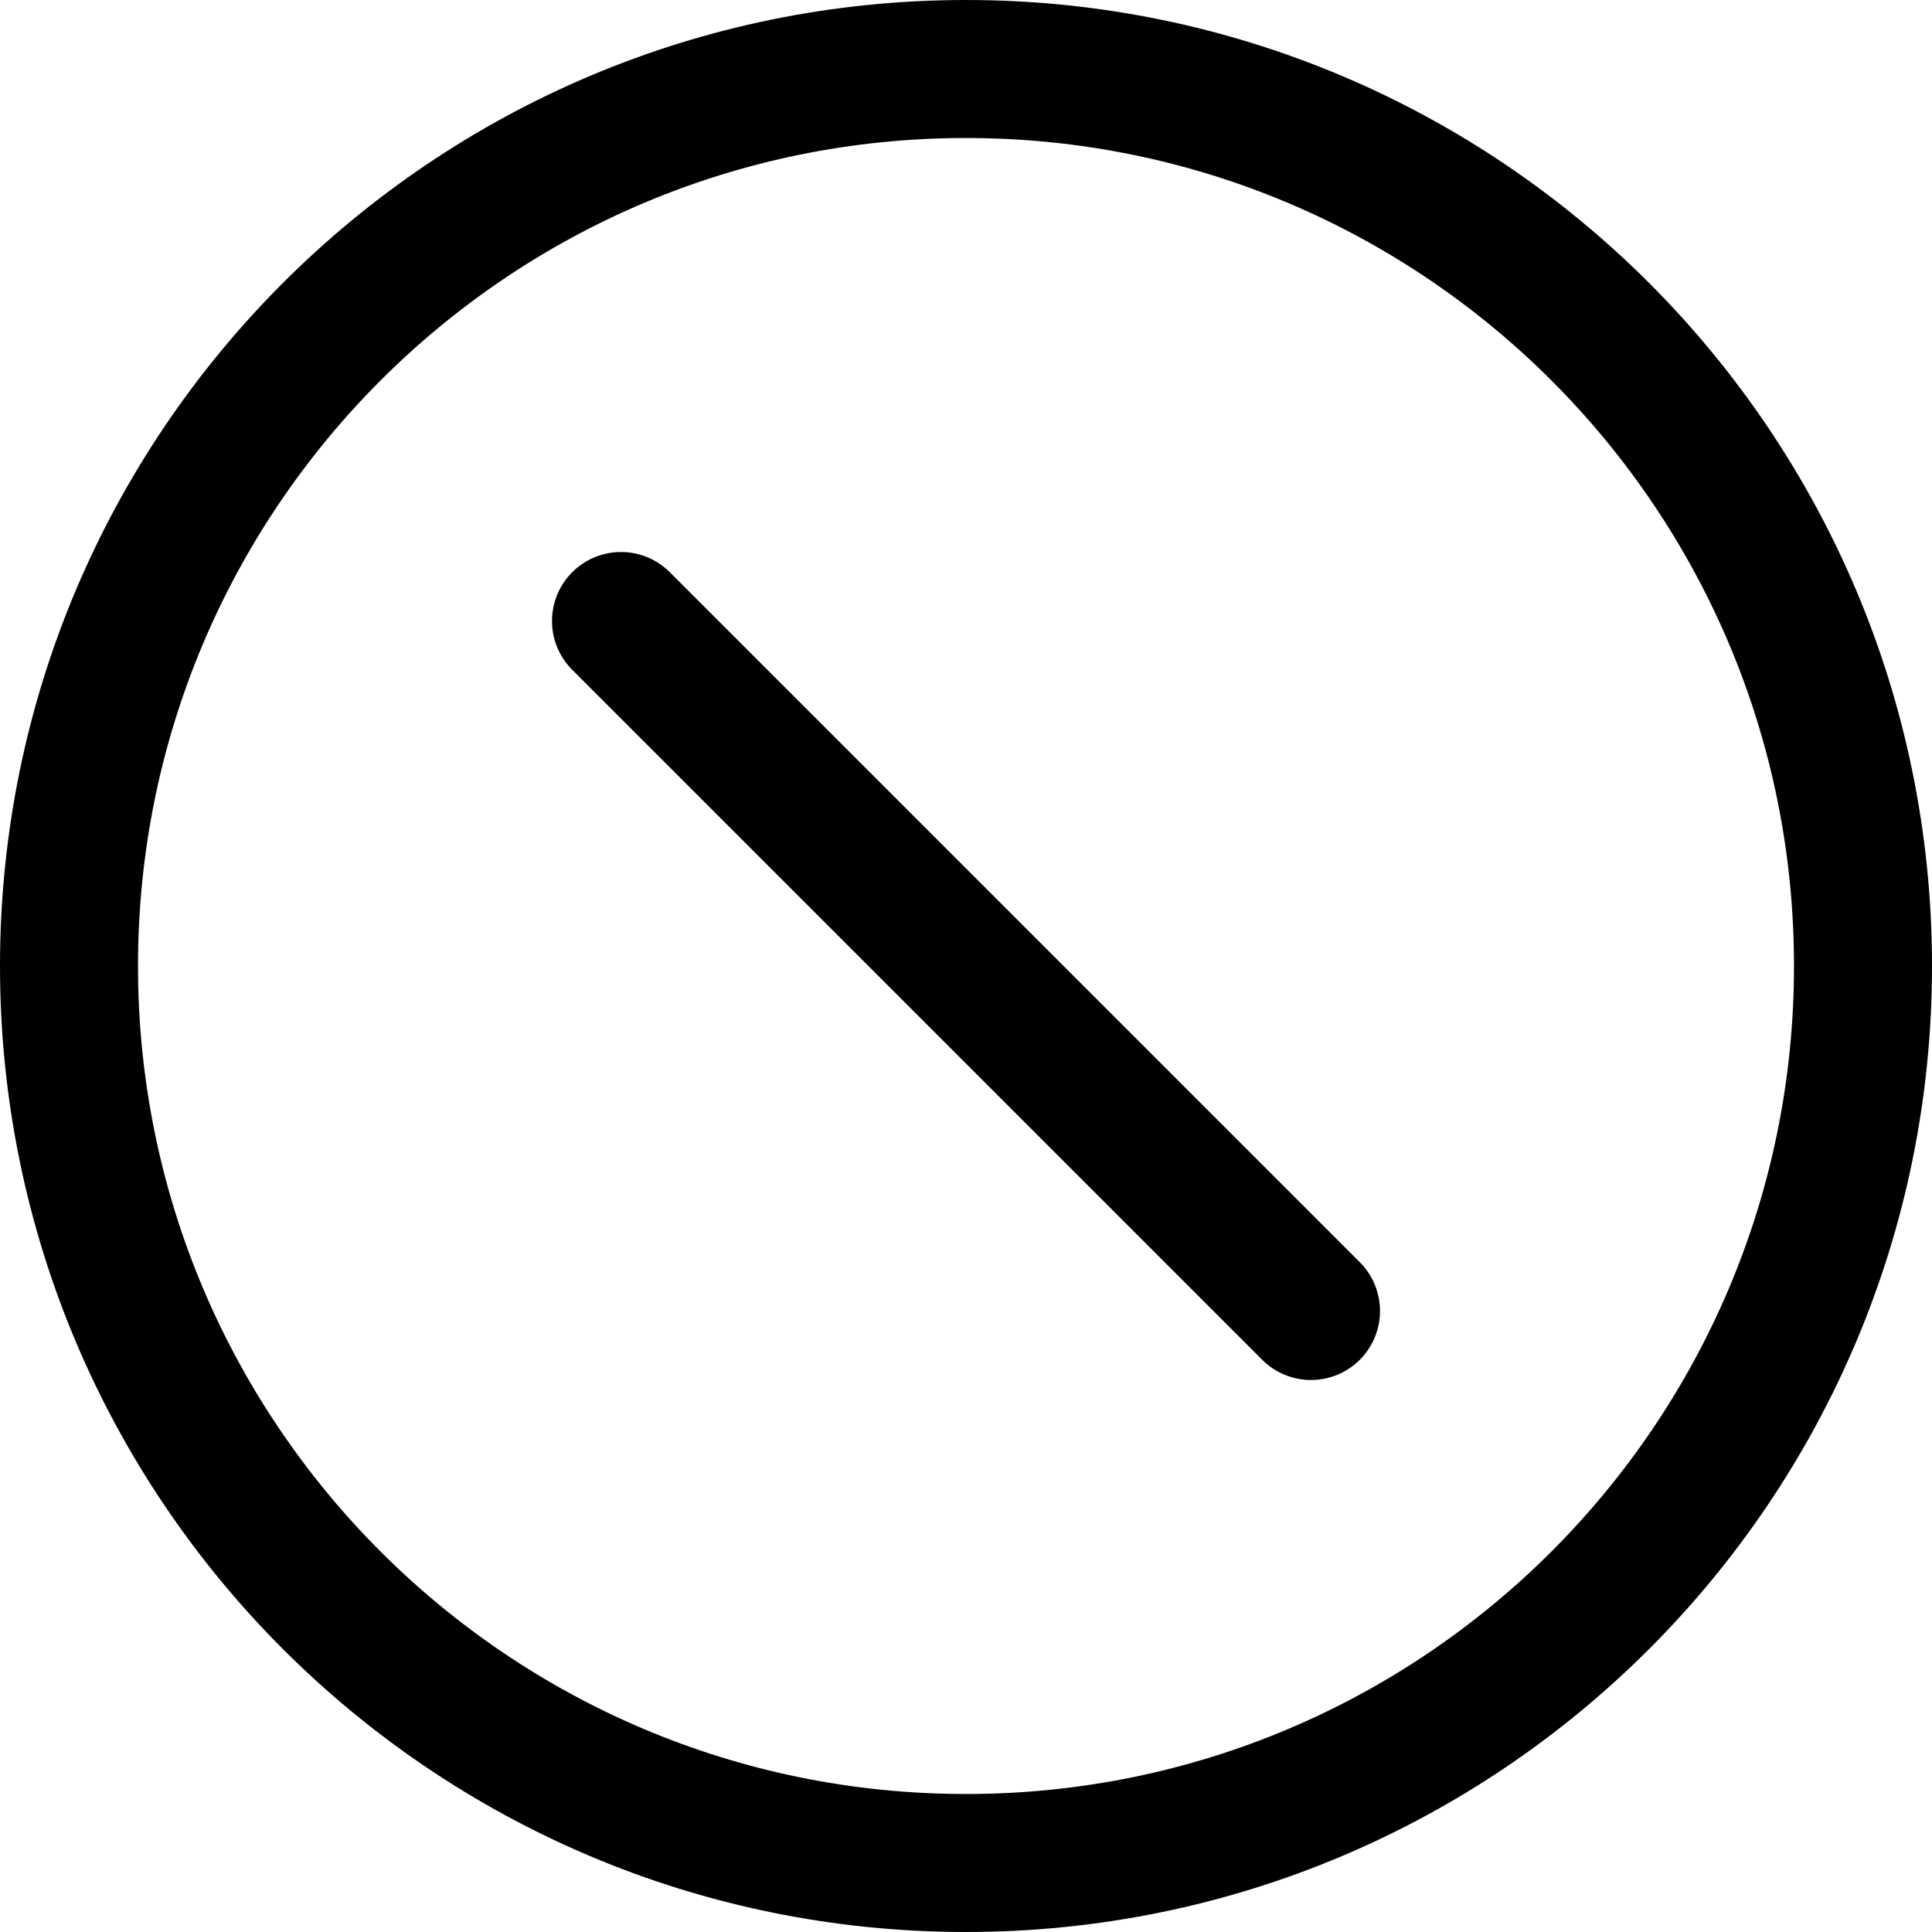 <svg xmlns="http://www.w3.org/2000/svg" fill="none" viewBox="0 0 14 14"><g id="block-3"><path id="Vector" stroke="#000000" stroke-linecap="round" stroke-linejoin="round" d="M7 13.5C3.41 13.5 0.5 10.59 0.5 7 0.5 3.41 3.41 0.5 7 0.5c3.59 0 6.5 2.91 6.5 6.5 0 3.59 -2.91 6.5 -6.5 6.5Z" stroke-width="1"></path><path id="Vector_2" stroke="#000000" stroke-linecap="round" stroke-linejoin="round" d="m9.5 9.5 -5 -5" stroke-width="1"></path></g></svg>